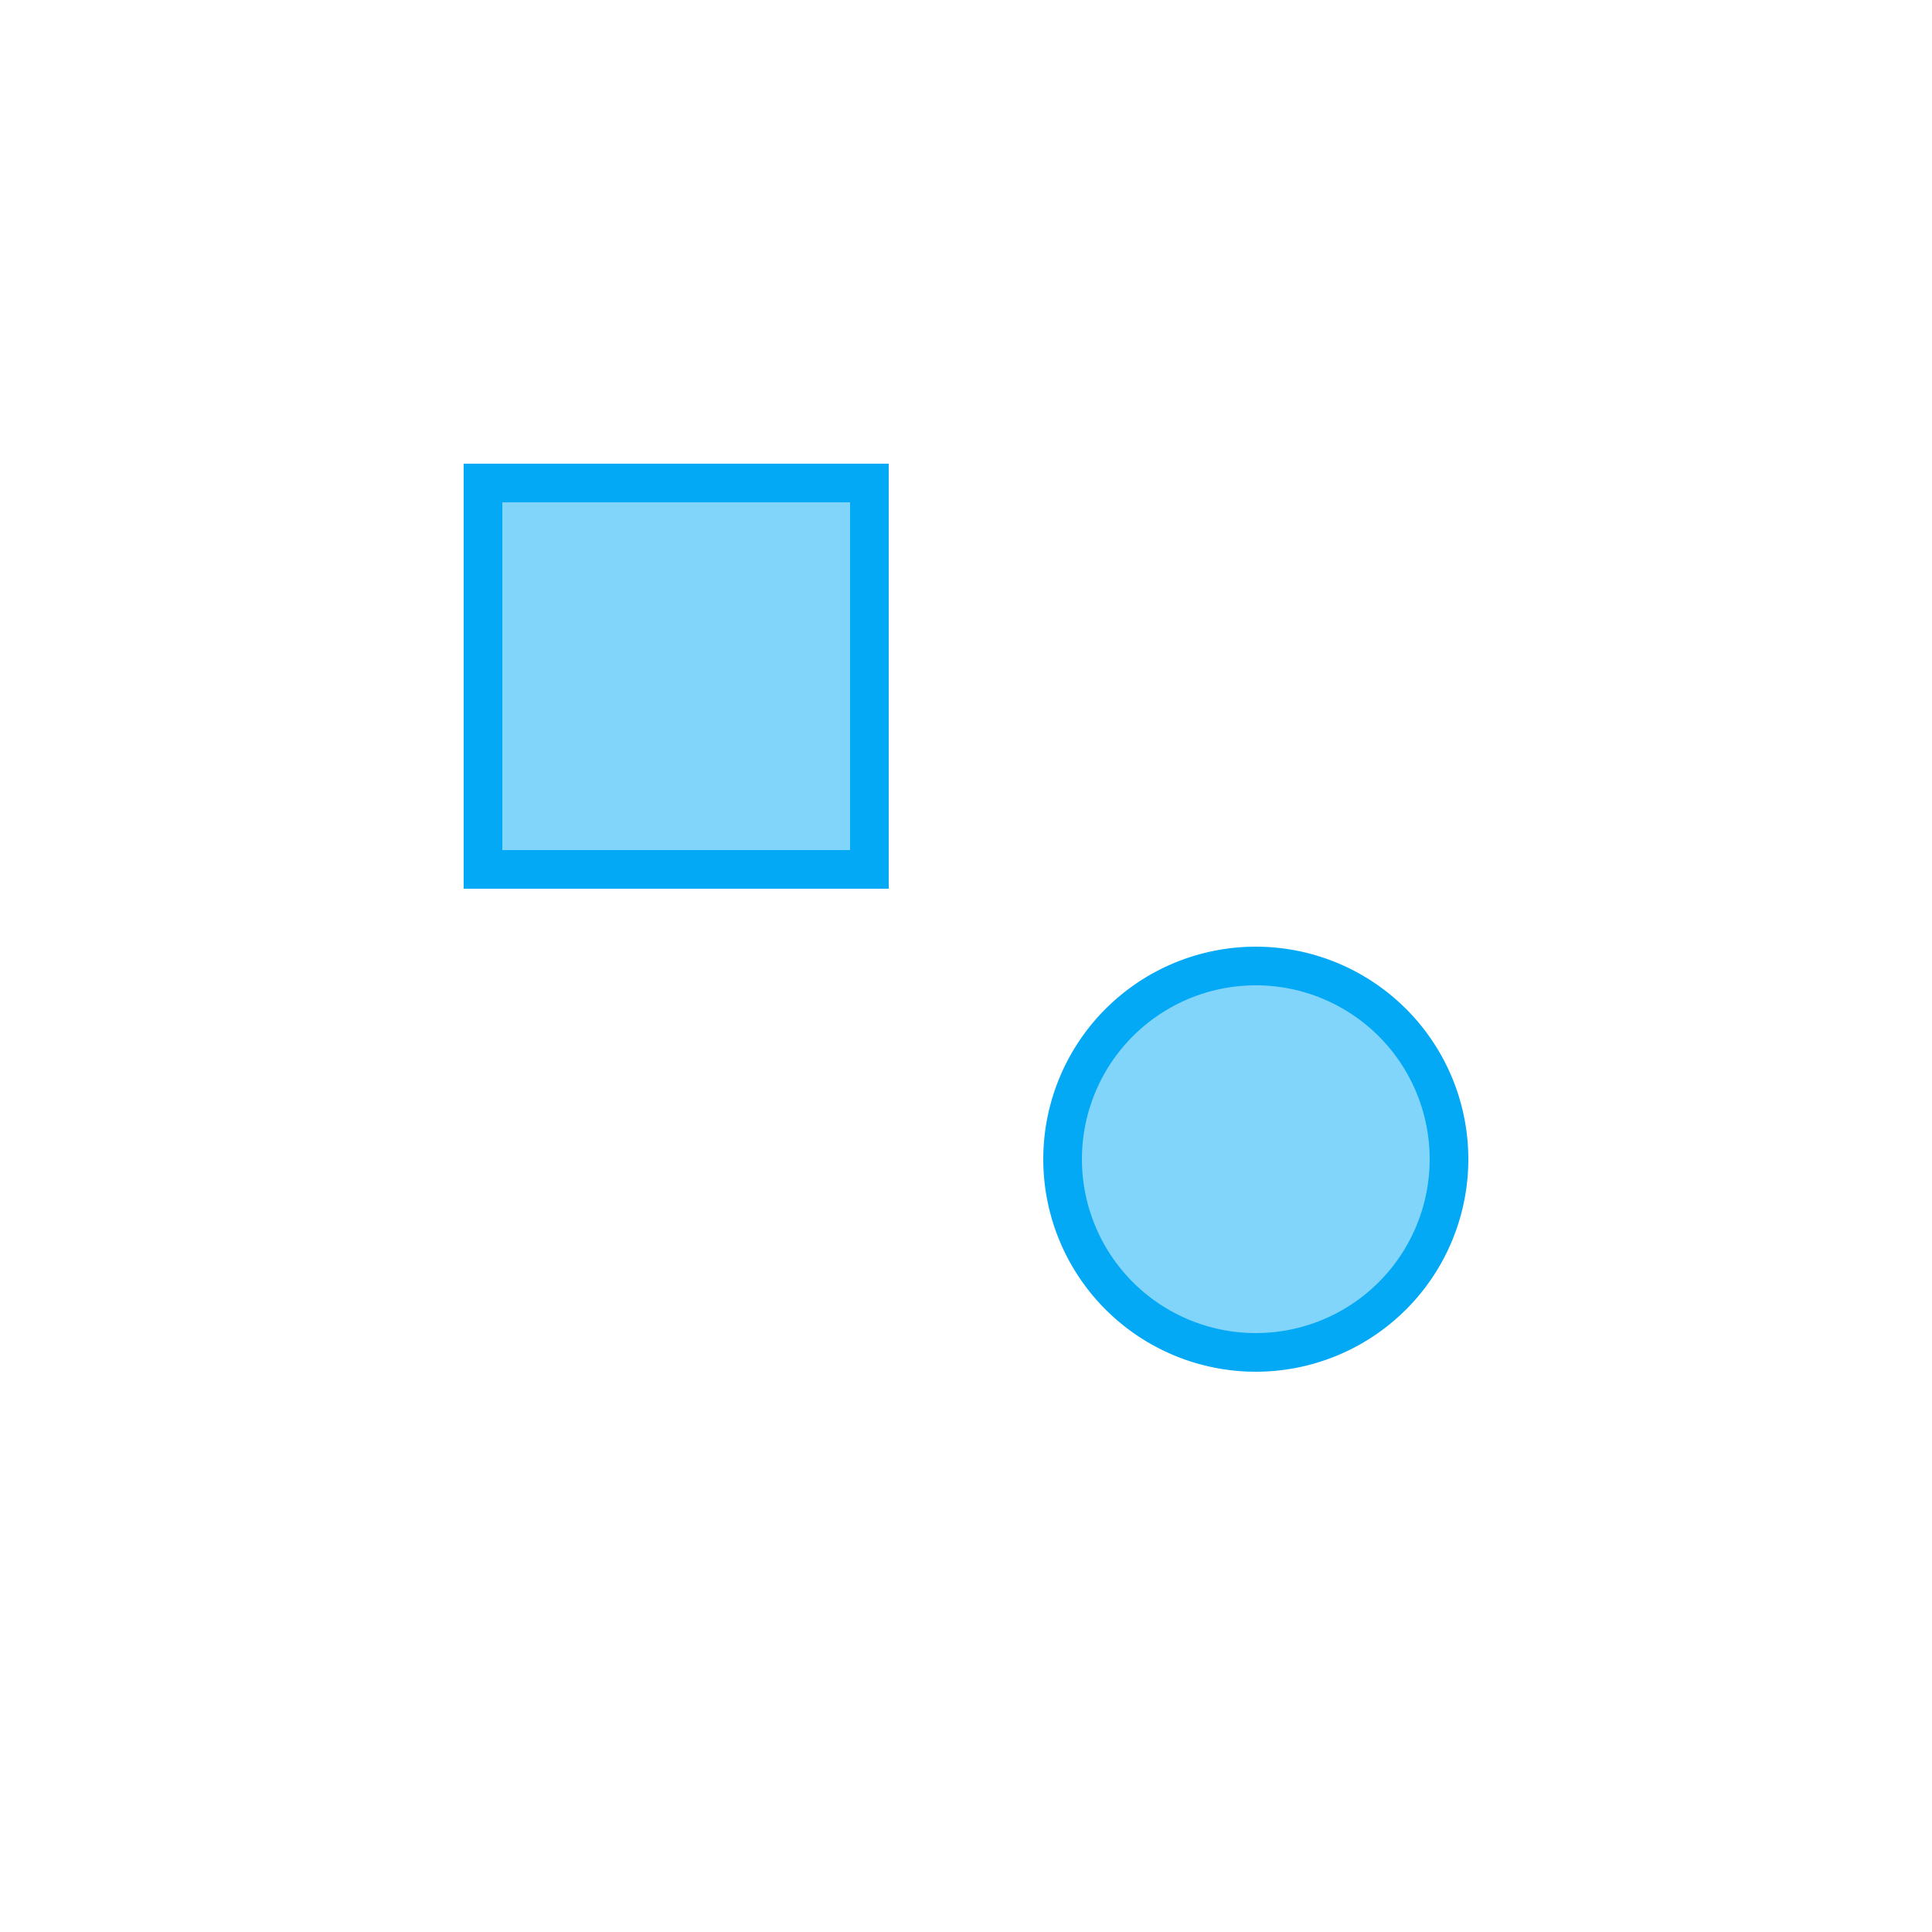 <svg xmlns="http://www.w3.org/2000/svg" viewBox="0 0 100 100">
  <path
    fill="#81d4fa"
    stroke="#03a9f4"
    stroke-width="2"
    d="
      M 25 25
      l 20 0
      0 20
      -20 0
      z

      M 65 50
      A 10 10 0 0 1 65 70
      A 10 10 0 0 1 65 50
      z
    "
  />
</svg>
